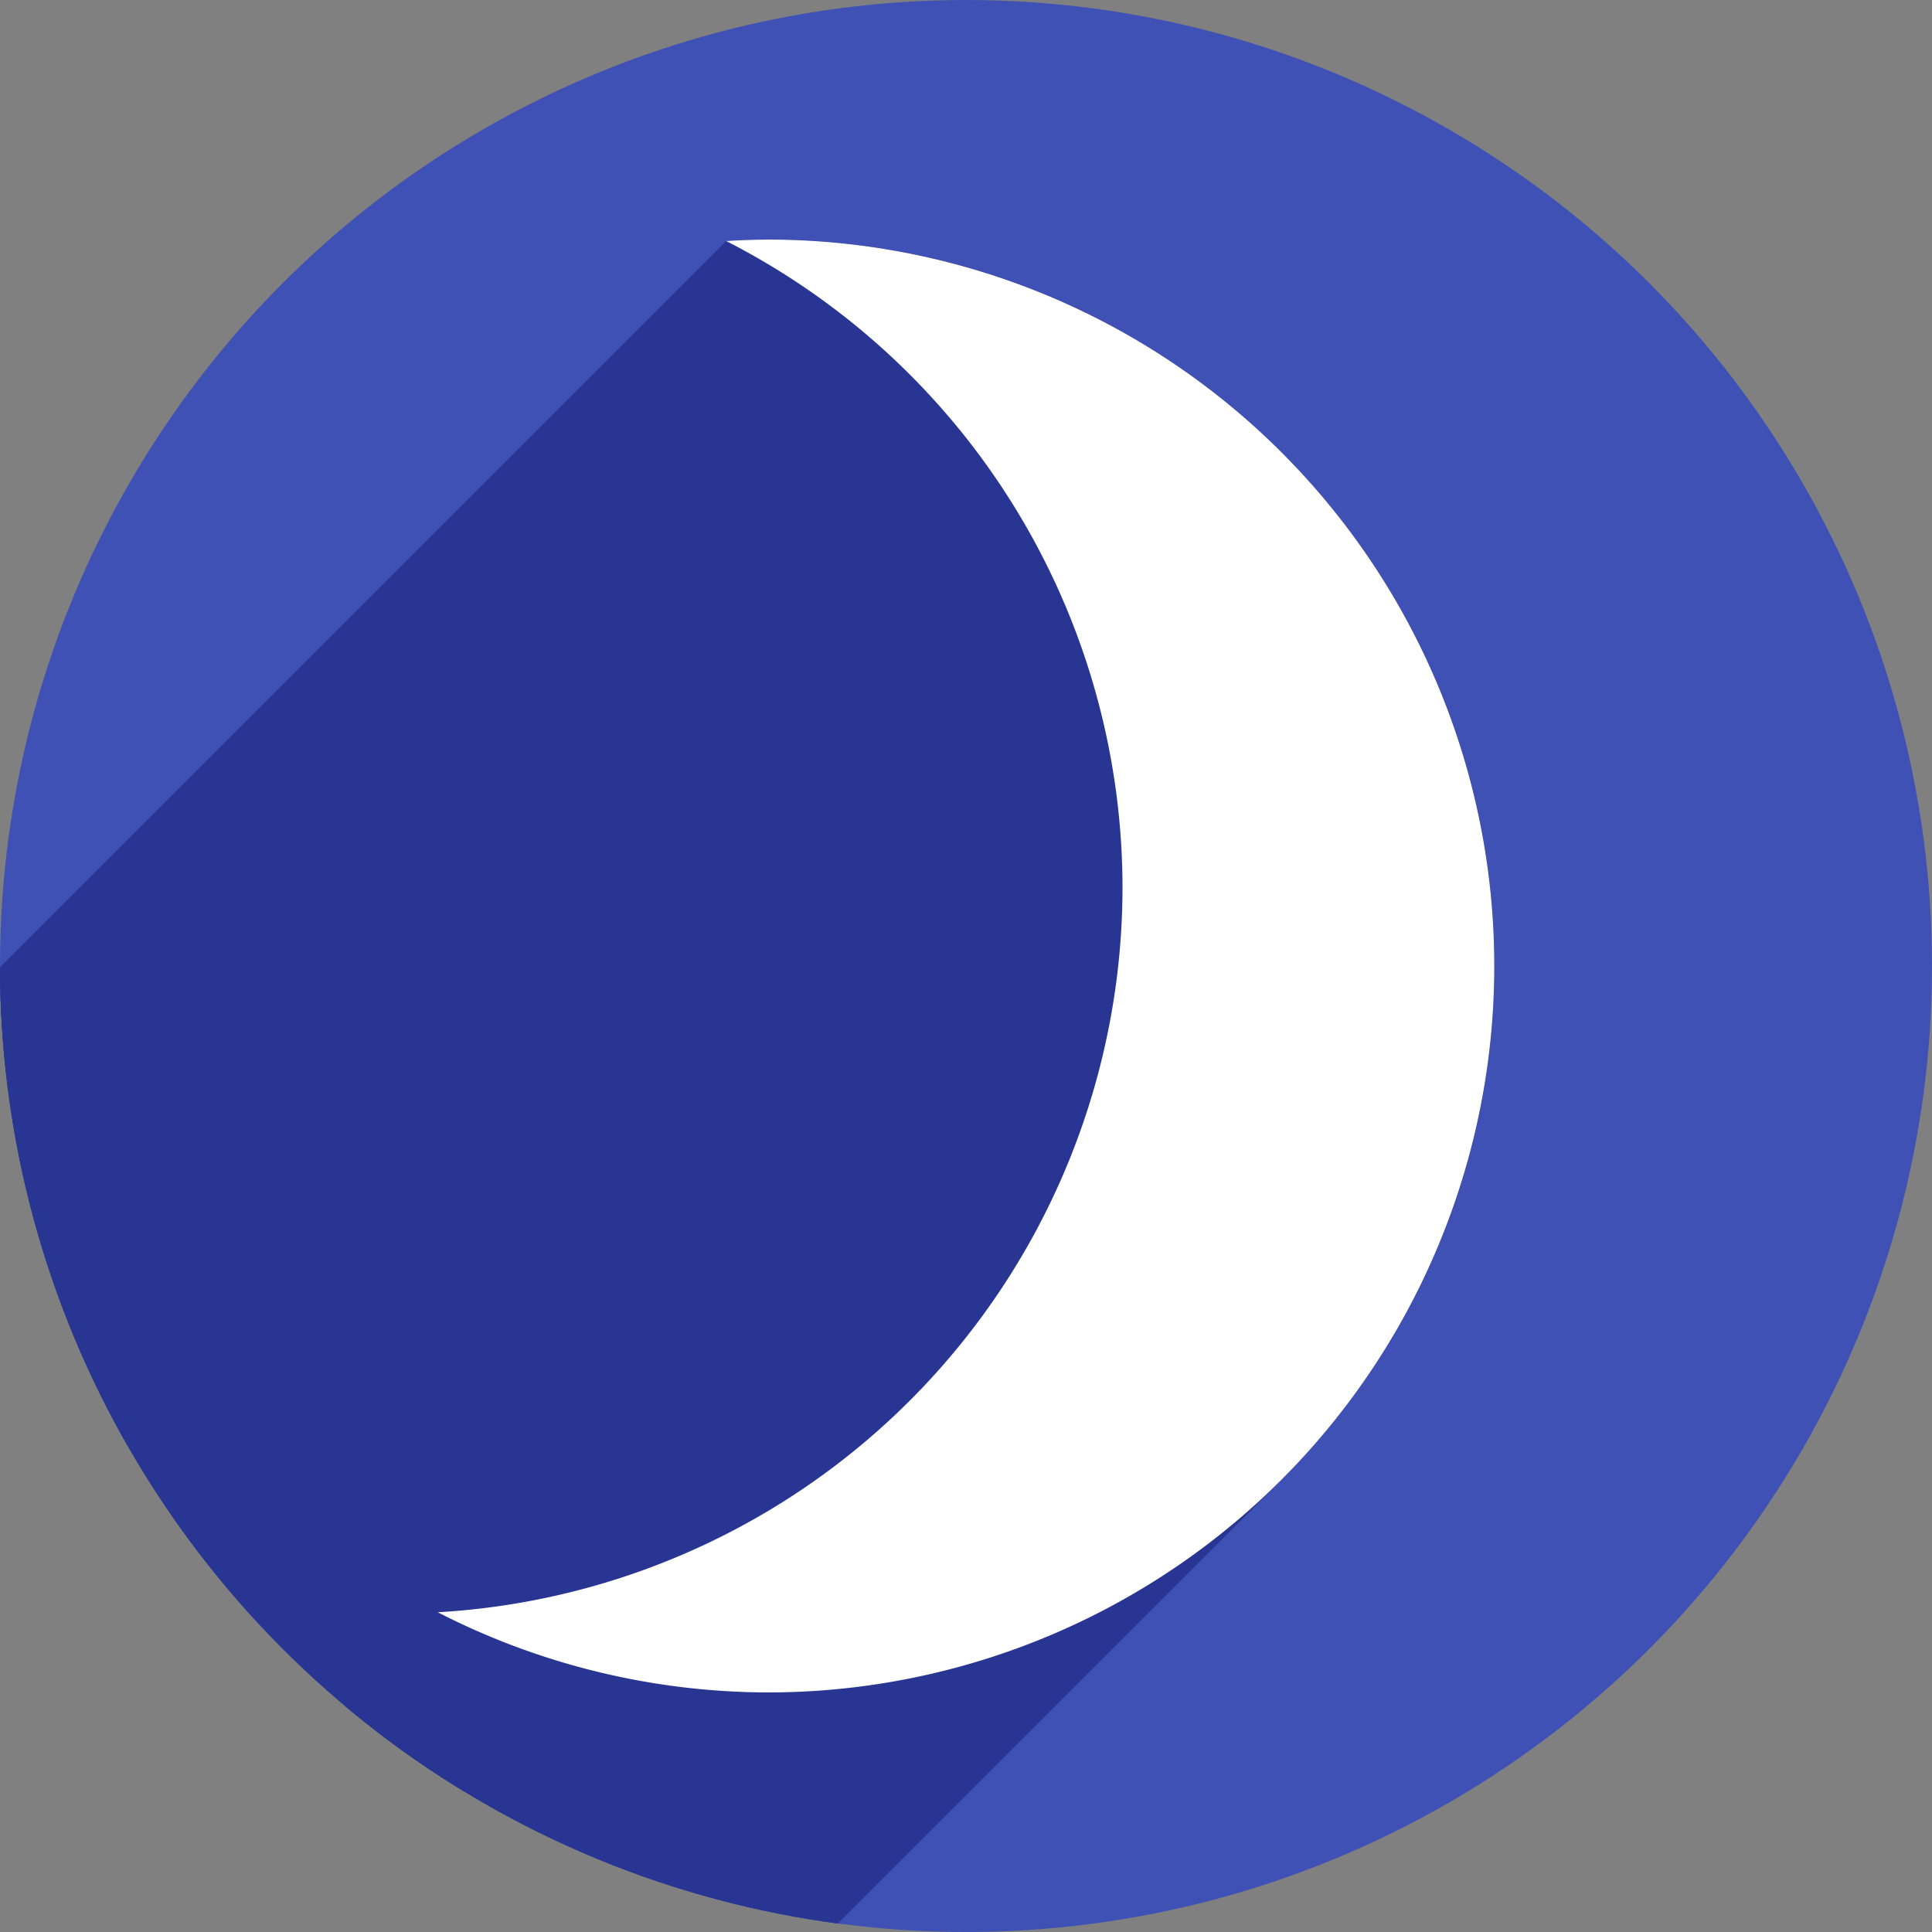 <?xml version="1.0" encoding="UTF-8" standalone="no"?>
<!-- Created with Inkscape (http://www.inkscape.org/) -->

<svg
   xmlns:dc="http://purl.org/dc/elements/1.1/"
   xmlns:cc="http://creativecommons.org/ns#"
   xmlns:rdf="http://www.w3.org/1999/02/22-rdf-syntax-ns#"
   xmlns:svg="http://www.w3.org/2000/svg"
   xmlns="http://www.w3.org/2000/svg"
   xmlns:sodipodi="http://sodipodi.sourceforge.net/DTD/sodipodi-0.dtd"
   xmlns:inkscape="http://www.inkscape.org/namespaces/inkscape"
   width="256"
   height="256"
   viewBox="0 0 256 256"
   id="svg2"
   version="1.1"
   inkscape:version="0.92.2 (5c3e80d, 2017-08-06)"
   sodipodi:docname="weather-clear-night.svg">
  <rect x="0" y="0" width="256" height="256" fill="#808080" stroke="none"/>
  <sodipodi:namedview
     id="base"
     pagecolor="#ffffff"
     bordercolor="#666666"
     borderopacity="1.0"
     inkscape:pageopacity="0.0"
     inkscape:pageshadow="2"
     inkscape:zoom="3.3125"
     inkscape:cx="129.50943"
     inkscape:cy="128"
     inkscape:document-units="px"
     inkscape:current-layer="layer1"
     showgrid="true"
     units="px"
     inkscape:window-width="1920"
     inkscape:window-height="1048"
     inkscape:window-x="0"
     inkscape:window-y="0"
     inkscape:window-maximized="1">
    <inkscape:grid
       spacingy="5"
       spacingx="5"
       id="grid4136"
       type="xygrid" />
  </sodipodi:namedview>
  <defs
     id="defs4">
    <clipPath
       id="clipPath4828"
       clipPathUnits="userSpaceOnUse">
      <circle
         style="opacity:1;fill:#68bdff;fill-opacity:1;stroke:none;stroke-width:52.82;stroke-linecap:round;stroke-linejoin:round;stroke-miterlimit:4;stroke-dasharray:none;stroke-opacity:1"
         id="circle4830"
         cx="128"
         cy="924.362"
         r="128" />
    </clipPath>
    <clipPath
       id="clipPath4851"
       clipPathUnits="userSpaceOnUse">
      <path
         inkscape:connector-curvature="0"
         style="opacity:1;fill:#68bdff;fill-opacity:1;stroke:none;stroke-width:52.82;stroke-linecap:round;stroke-linejoin:round;stroke-miterlimit:4;stroke-dasharray:none;stroke-opacity:1"
         d="m 128,796.362 a 128,128 0 0 0 -87.652,34.838 l 86.988,87.514 90.693,-85.26 A 128,128 0 0 0 128,796.362 Z M 23.73,850.284 A 128,128 0 0 0 0,924.362 128,128 0 0 0 128,1052.362 128,128 0 0 0 256,924.362 128,128 0 0 0 234.158,852.931 l -95.943,90.199 c -0.481,0.452 -0.995,0.843 -1.521,1.205 -0.254,0.304 -0.518,0.602 -0.805,0.887 -4.959,4.929 -12.919,4.904 -17.848,-0.055 L 23.73,850.284 Z"
         id="path4853" />
    </clipPath>
    <clipPath
       id="clipPath4147"
       clipPathUnits="userSpaceOnUse">
      <path
         inkscape:connector-curvature="0"
         style="opacity:1;fill:#fff168;fill-opacity:1;stroke:none;stroke-width:52.82;stroke-linecap:round;stroke-linejoin:round;stroke-miterlimit:4;stroke-dasharray:none;stroke-opacity:1"
         d="M 23.73,850.284 A 128,128 0 0 0 0,924.362 128,128 0 0 0 128,1052.362 128,128 0 0 0 256,924.362 128,128 0 0 0 234.158,852.931 l -95.943,90.199 c -0.481,0.452 -0.995,0.843 -1.521,1.205 -0.254,0.304 -0.518,0.602 -0.805,0.887 -4.959,4.929 -12.919,4.904 -17.848,-0.055 l -94.311,-94.883 z"
         id="path4149" />
    </clipPath>
    <clipPath
       clipPathUnits="userSpaceOnUse"
       id="clipPath4292">
      <circle
         style="fill:#ffaa31;fill-opacity:1;stroke:none;stroke-width:9.518;stroke-linecap:butt;stroke-linejoin:miter;stroke-miterlimit:4;stroke-dasharray:none;stroke-opacity:1"
         id="circle4294"
         cx="132.273"
         cy="904.675"
         r="105.412" />
    </clipPath>
    <clipPath
       id="clipPath4203"
       clipPathUnits="userSpaceOnUse">
      <circle
         style="fill:#62b7dc;fill-opacity:1;stroke:none;stroke-width:9.518;stroke-linecap:butt;stroke-linejoin:miter;stroke-miterlimit:4;stroke-dasharray:none;stroke-opacity:1"
         id="circle4205"
         cx="128"
         cy="924.362"
         r="128" />
    </clipPath>
    <clipPath
       clipPathUnits="userSpaceOnUse"
       id="clipPath895">
      <circle
         style="fill:#3f51b5;fill-opacity:1;stroke:none;stroke-width:9.518;stroke-linecap:butt;stroke-linejoin:miter;stroke-miterlimit:4;stroke-dasharray:none;stroke-opacity:1"
         id="circle897"
         cx="128"
         cy="924.362"
         r="128" />
    </clipPath>
  </defs>
  <g
     transform="translate(0,-796.362)"
     id="layer1"
     inkscape:groupmode="layer"
     inkscape:label="Layer 1">
    <circle
       r="128"
       cy="924.362"
       cx="128"
       id="path4145"
       style="fill:#3f51b5;fill-opacity:1;stroke:none;stroke-width:9.518;stroke-linecap:butt;stroke-linejoin:miter;stroke-miterlimit:4;stroke-dasharray:none;stroke-opacity:1" />
    <g
       id="g863"
       clip-path="url(#clipPath895)"
       style="fill:#283593;fill-opacity:1">
      <g
         id="g860"
         style="fill:#283593;fill-opacity:1;stroke:none;stroke-width:10;stroke-linecap:butt;stroke-linejoin:miter;stroke-miterlimit:4;stroke-dasharray:none;stroke-opacity:1">
        <path
           id="path846"
           d="M101.745 828.107C99.904 828.119 98.064 828.183 96.227 828.3L-45.194 969.722C-43.357 969.604 -41.517 969.54 -39.677 969.528Z"
           style="fill:#283593;fill-opacity:1" />
        <path
           id="path848"
           d="M96.227 828.3C163.03 865.959 152.61 942.715 111.86 983.465L-29.561 1124.886C11.189 1084.136 21.609 1007.381 -45.194 969.722Z"
           style="fill:#283593;fill-opacity:1" />
        <path
           id="path850"
           d="M111.86 983.465C97.131 998.194 78.44 1008.219 58 1009.994L-83.421 1151.415C-62.982 1149.64 -44.29 1139.615 -29.561 1124.886Z"
           style="fill:#283593;fill-opacity:1" />
        <path
           id="path852"
           d="M58 1009.994C71.537 1016.943 86.528 1020.584 101.745 1020.617L-39.677 1162.039C-54.893 1162.005 -69.884 1158.364 -83.421 1151.415Z"
           style="fill:#283593;fill-opacity:1" />
        <path
           id="path854"
           d="M101.745 1020.617C128.325 1020.617 152.389 1009.844 169.807 992.425L28.386 1133.846C10.967 1151.265 -13.096 1162.039 -39.677 1162.039Z"
           style="fill:#283593;fill-opacity:1" />
        <path
           id="path856"
           d="M169.807 992.425C187.226 975.006 198 950.942 198.0 924.362L56.579 1065.783C56.579 1092.364 45.805 1116.428 28.386 1133.846Z"
           style="fill:#283593;fill-opacity:1" />
        <path
           id="path858"
           d="M198.0 924.362C198.0 871.202 154.905 828.107 101.745 828.107L-39.677 969.528C13.484 969.528 56.579 1012.623 56.579 1065.783Z"
           style="fill:#283593;fill-opacity:1" />
      </g>
      <path
         sodipodi:nodetypes="ccccsc"
         style="fill:#283593;fill-opacity:1;stroke:none;stroke-width:10;stroke-linecap:butt;stroke-linejoin:miter;stroke-miterlimit:4;stroke-dasharray:none;stroke-opacity:1"
         d="m 101.745,828.107 c -1.841,0.012 -3.681,0.076 -5.518,0.194 90.949,51.271 38.762,175.008 -38.227,181.693 13.537,6.949 28.528,10.59 43.745,10.624 53.16,0 96.255,-43.095 96.255,-96.255 0,-53.16 -43.095,-96.255 -96.255,-96.255 z"
         id="path828"
         inkscape:connector-curvature="0" />
    </g>
    <path
       inkscape:connector-curvature="0"
       id="path4155"
       d="m 101.745,828.107 a 96.255,96.255 0 0 0 -5.518,0.194 96.255,96.255 0 0 1 52.511,85.634 96.255,96.255 0 0 1 -90.738,96.059 96.255,96.255 0 0 0 43.745,10.624 A 96.255,96.255 0 0 0 198,924.362 96.255,96.255 0 0 0 101.745,828.107 Z"
       style="fill:#ffffff;fill-opacity:1;stroke:none;stroke-width:10;stroke-linecap:butt;stroke-linejoin:miter;stroke-miterlimit:4;stroke-dasharray:none;stroke-opacity:1" />
  </g>
</svg>
